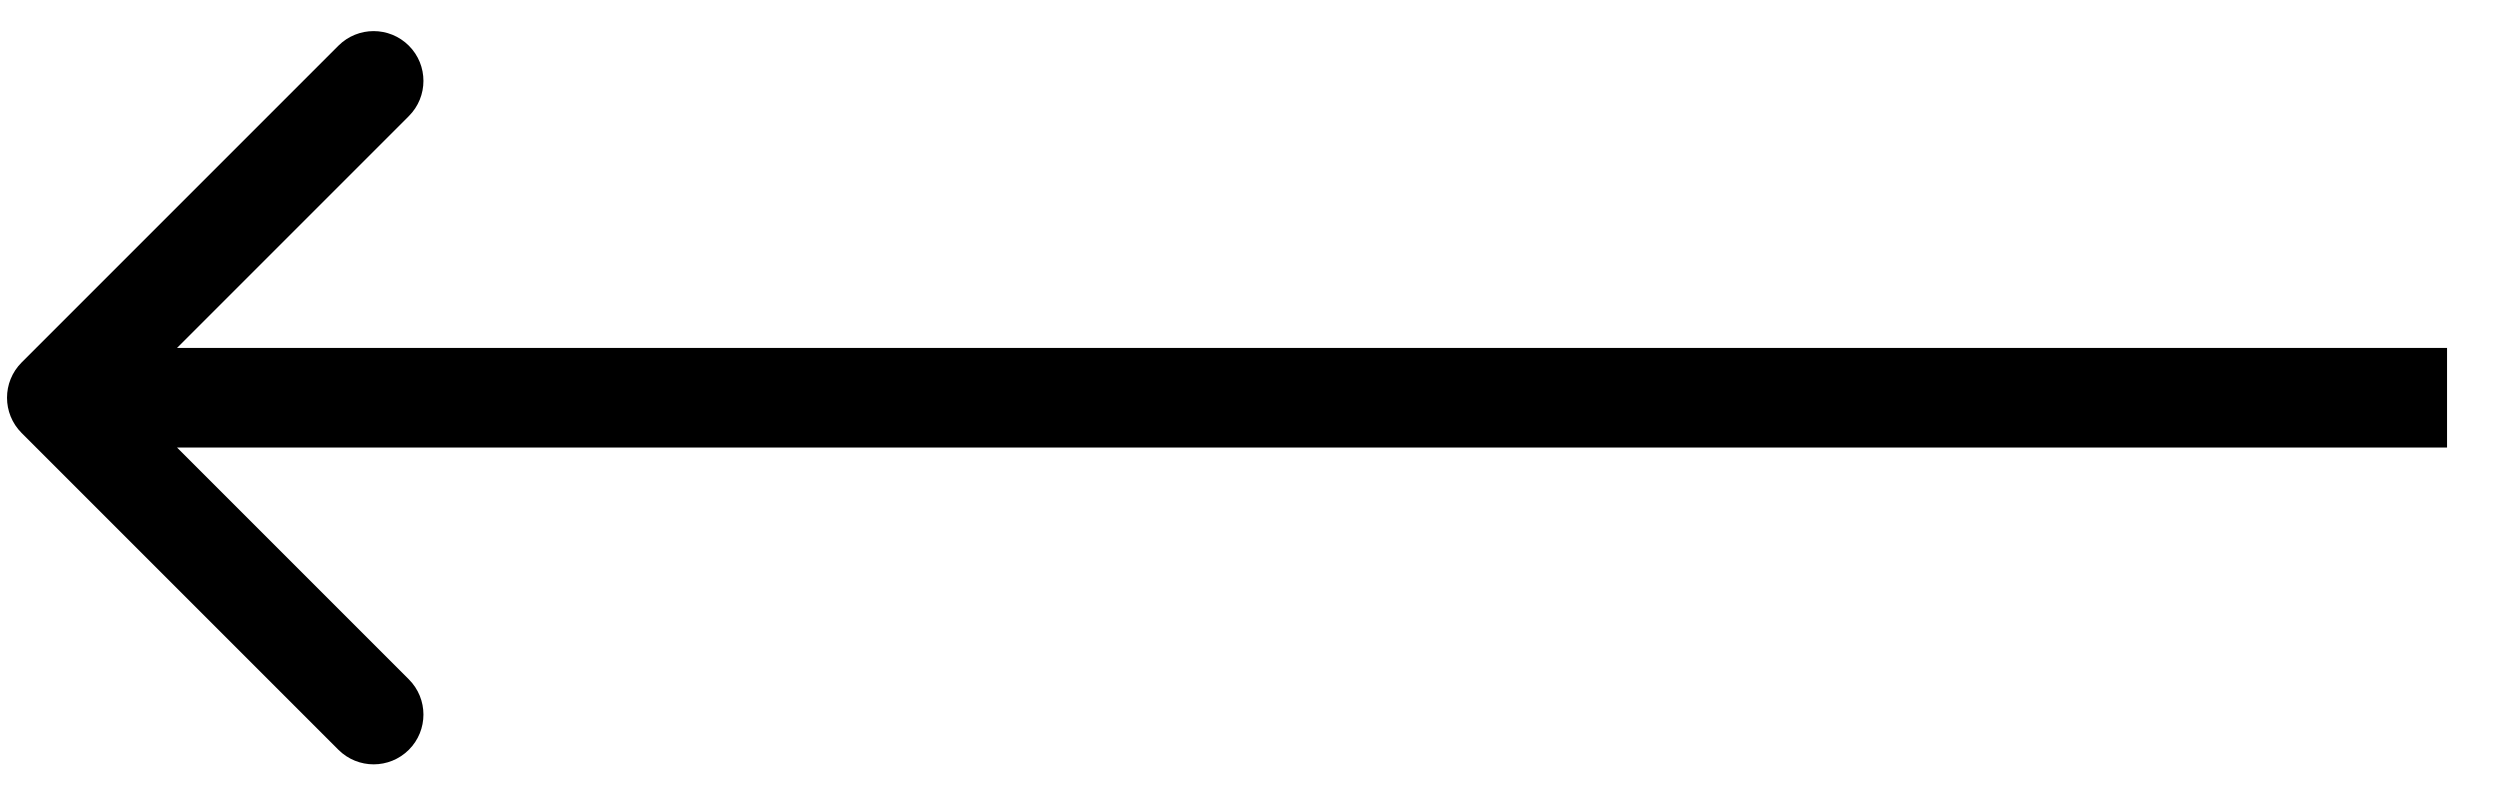 <svg width="44" height="14" viewBox="0 0 44 14" fill="none" xmlns="http://www.w3.org/2000/svg">
<path d="M0.38 6.38C0.038 6.723 0.038 7.277 0.38 7.62L5.956 13.196C6.299 13.538 6.853 13.538 7.196 13.196C7.538 12.854 7.538 12.299 7.196 11.957L2.239 7L7.196 2.043C7.538 1.701 7.538 1.146 7.196 0.804C6.853 0.462 6.299 0.462 5.956 0.804L0.38 6.38ZM43.068 6.124L1 6.124V7.876L43.068 7.876V6.124Z" fill="black"/>
</svg>
